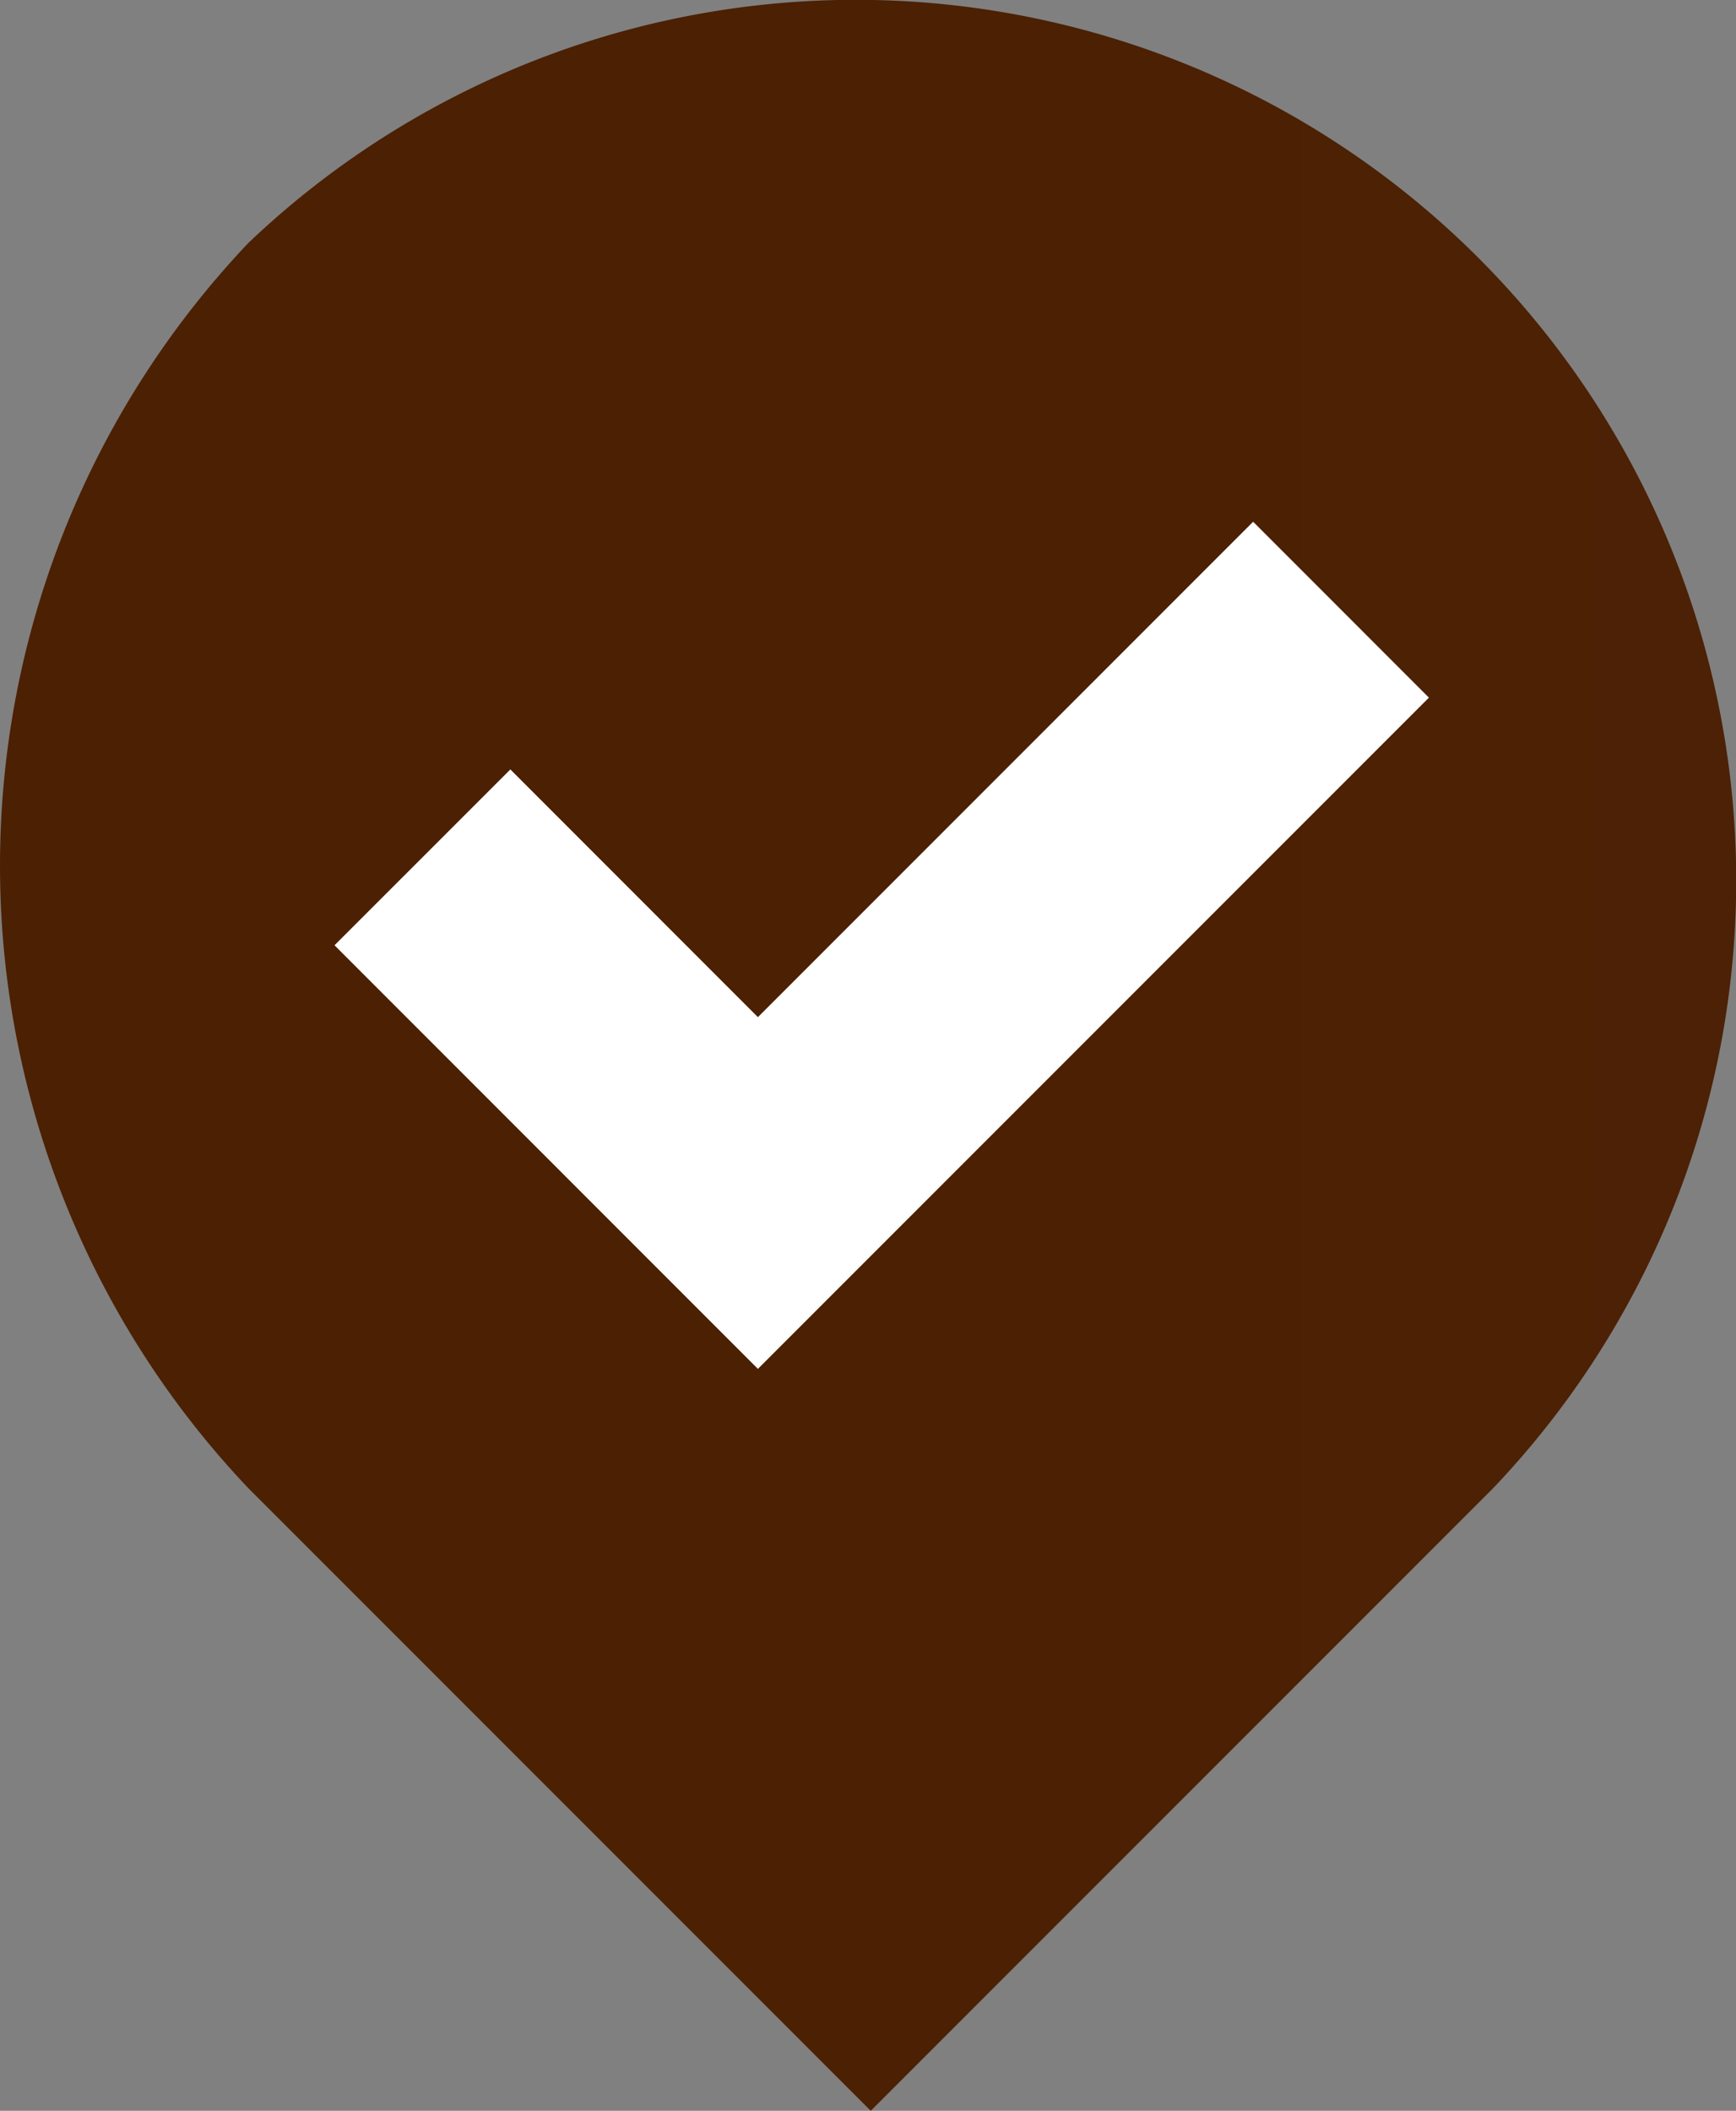 <svg xmlns="http://www.w3.org/2000/svg" xmlns:xlink="http://www.w3.org/1999/xlink" viewBox="0 0 221.54 269.28"><rect x="0" y="0" width="221.54" height="269.28" fill="#808080" stroke="none"/><defs><style>.cls-1{fill-rule:evenodd;fill:url(#linear-gradient);}.cls-2{fill:#fff;}</style><linearGradient id="linear-gradient" y1="134.64" x2="221.54" y2="134.64" gradientUnits="userSpaceOnUse"><stop offset="0.5" stop-color="#4c2002"/><stop offset="1" stop-color="#4c2105"/></linearGradient></defs><g id="Layer_2" data-name="Layer 2"><g id="Layer_1-2" data-name="Layer 1"><path id="Path_114-24" data-name="Path 114-24" class="cls-1" d="M31.69,31A112.36,112.36,0,0,1,190.55,189.85l-79.43,79.43L31.69,189.85A115.38,115.38,0,0,1,31.69,31Z"/><polygon class="cls-2" points="96.72 129.76 65.13 98.16 42.69 120.59 96.72 174.63 182.35 89 159.92 66.56 96.72 129.76"/></g></g></svg>